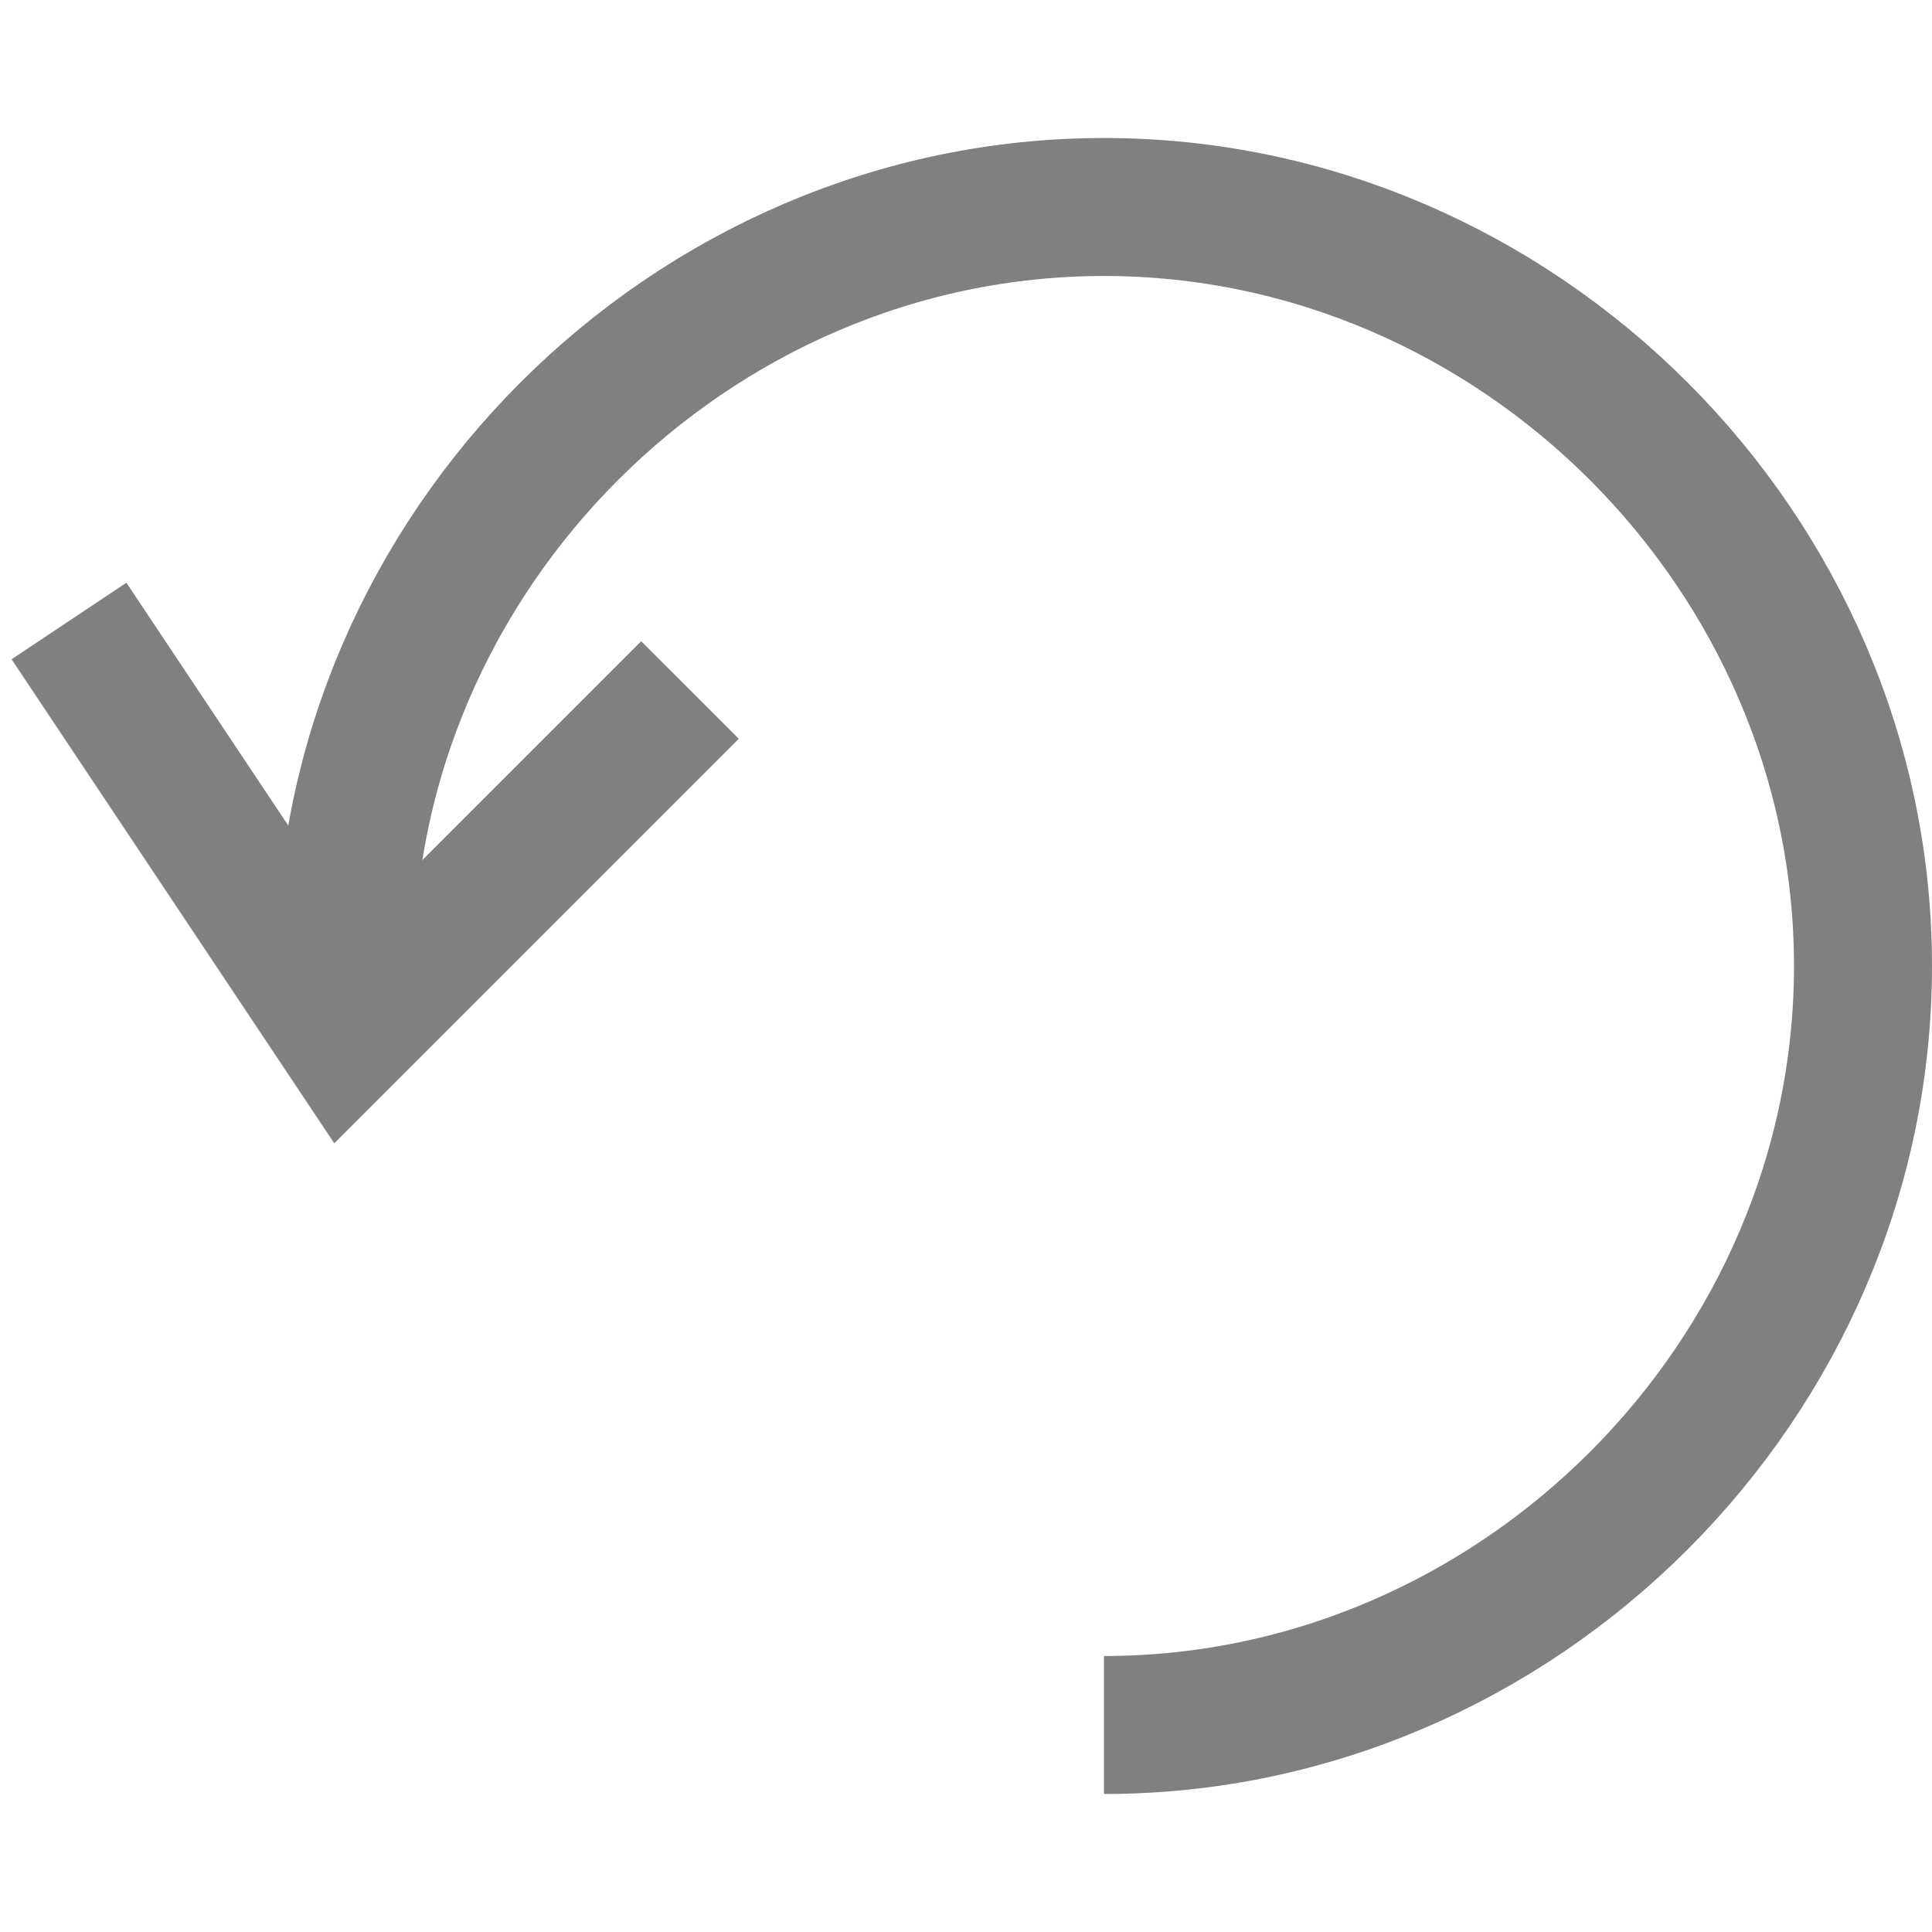 <?xml version="1.0" encoding="utf-8"?>
<!-- Generator: Adobe Illustrator 21.0.0, SVG Export Plug-In . SVG Version: 6.00 Build 0)  -->
<svg version="1.1" id="刷新" xmlns="http://www.w3.org/2000/svg" xmlns:xlink="http://www.w3.org/1999/xlink" x="0px" y="0px"
	 viewBox="0 0 14 14" style="enable-background:new 0 0 14 14;" xml:space="preserve">
<style type="text/css">
	.st0{fill:none;stroke:#808080;stroke-miterlimit:10;}
</style>
<title>14</title>
<g id="_14">
	<polyline class="st0" points="0.5,4.5 2.5,7.5 5,5 	"/>
	<path class="st0" d="M8,12.5c3,0,5.5-2.5,5.5-5.5S11,1.5,8,1.5S2.5,4,2.5,7"/>
</g>
</svg>
